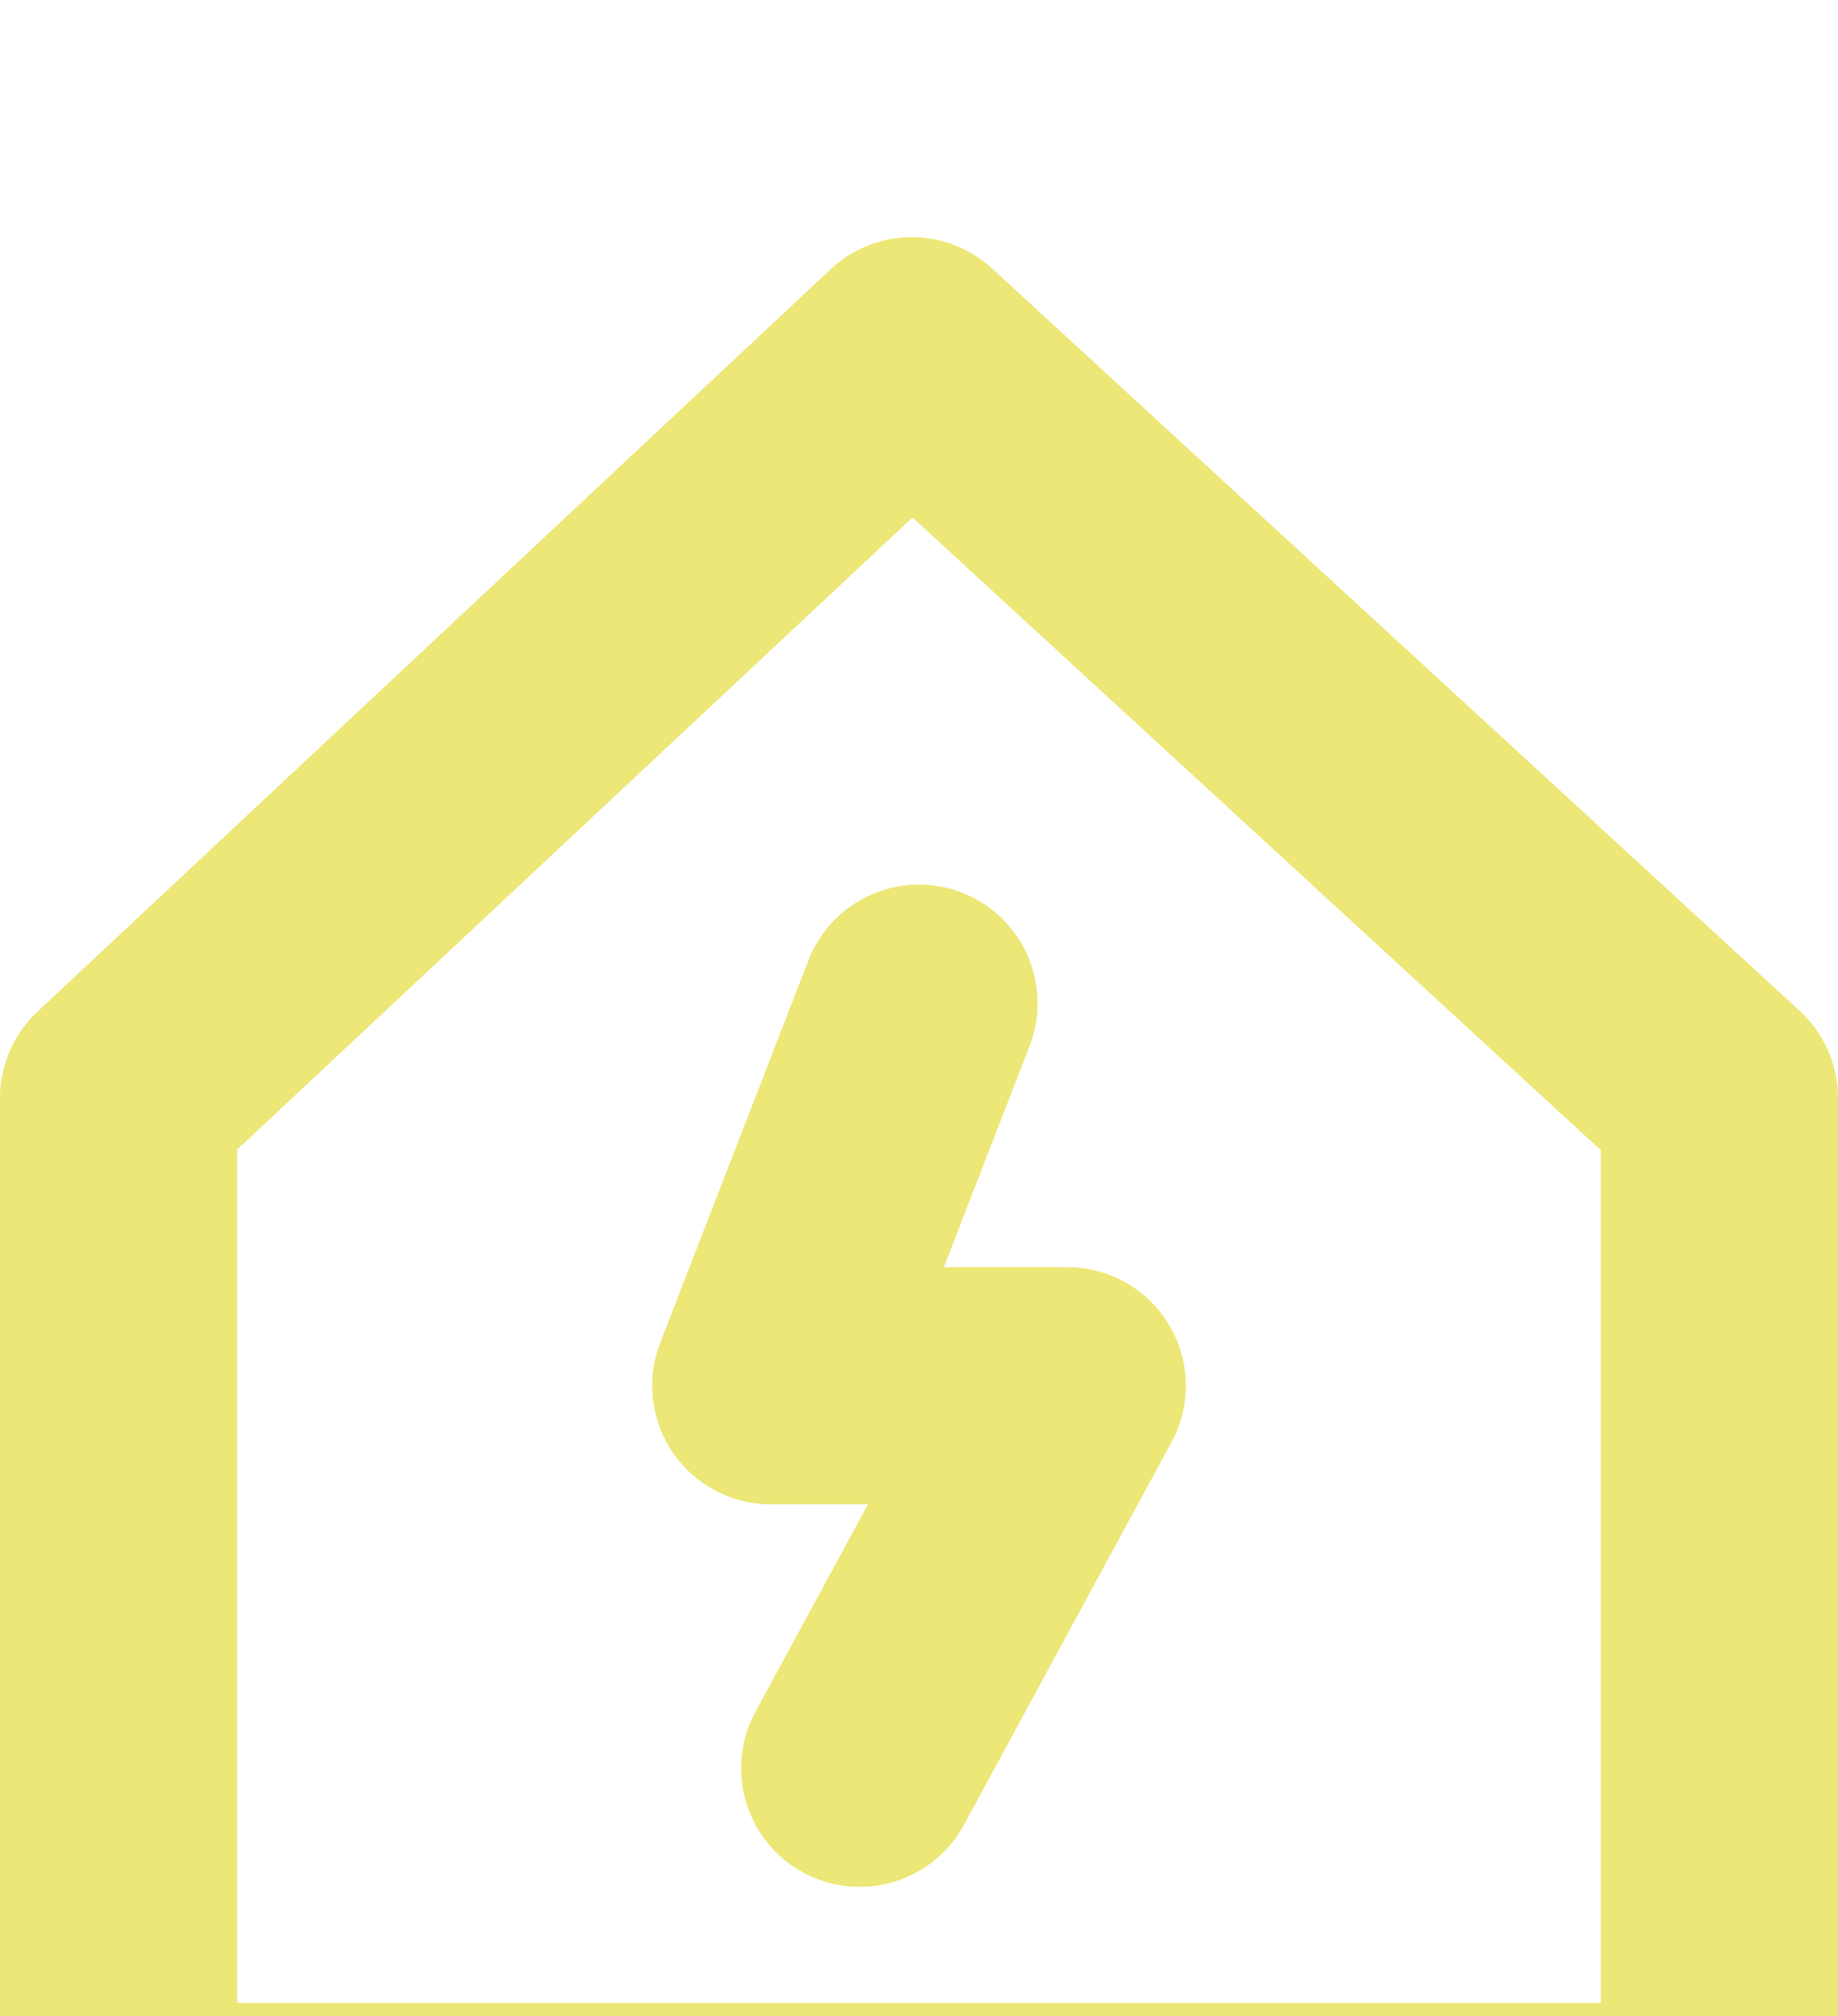 <svg width="31" height="34" viewBox="0 0 31 34" fill="none" xmlns="http://www.w3.org/2000/svg">
<g filter="url(#filter0_i_373:1520)">
<path d="M2 31.779V14.521L15.378 2L29 14.521V31.779H2Z" stroke="#ECE776" stroke-width="4" stroke-linejoin="round"/>
<path d="M15.5 12.919L13 19.371H18L14.5 25.823" stroke="#ECE776" stroke-width="4" stroke-linecap="round" stroke-linejoin="round"/>
</g>
<defs>
<filter id="filter0_i_373:1520" x="0" y="0" width="31" height="37.779" filterUnits="userSpaceOnUse" color-interpolation-filters="sRGB">
<feFlood flood-opacity="0" result="BackgroundImageFix"/>
<feBlend mode="normal" in="SourceGraphic" in2="BackgroundImageFix" result="shape"/>
<feColorMatrix in="SourceAlpha" type="matrix" values="0 0 0 0 0 0 0 0 0 0 0 0 0 0 0 0 0 0 127 0" result="hardAlpha"/>
<feOffset dy="4"/>
<feGaussianBlur stdDeviation="2"/>
<feComposite in2="hardAlpha" operator="arithmetic" k2="-1" k3="1"/>
<feColorMatrix type="matrix" values="0 0 0 0 0.953 0 0 0 0 0.922 0 0 0 0 0.169 0 0 0 1 0"/>
<feBlend mode="normal" in2="shape" result="effect1_innerShadow_373:1520"/>
</filter>
</defs>
</svg>
